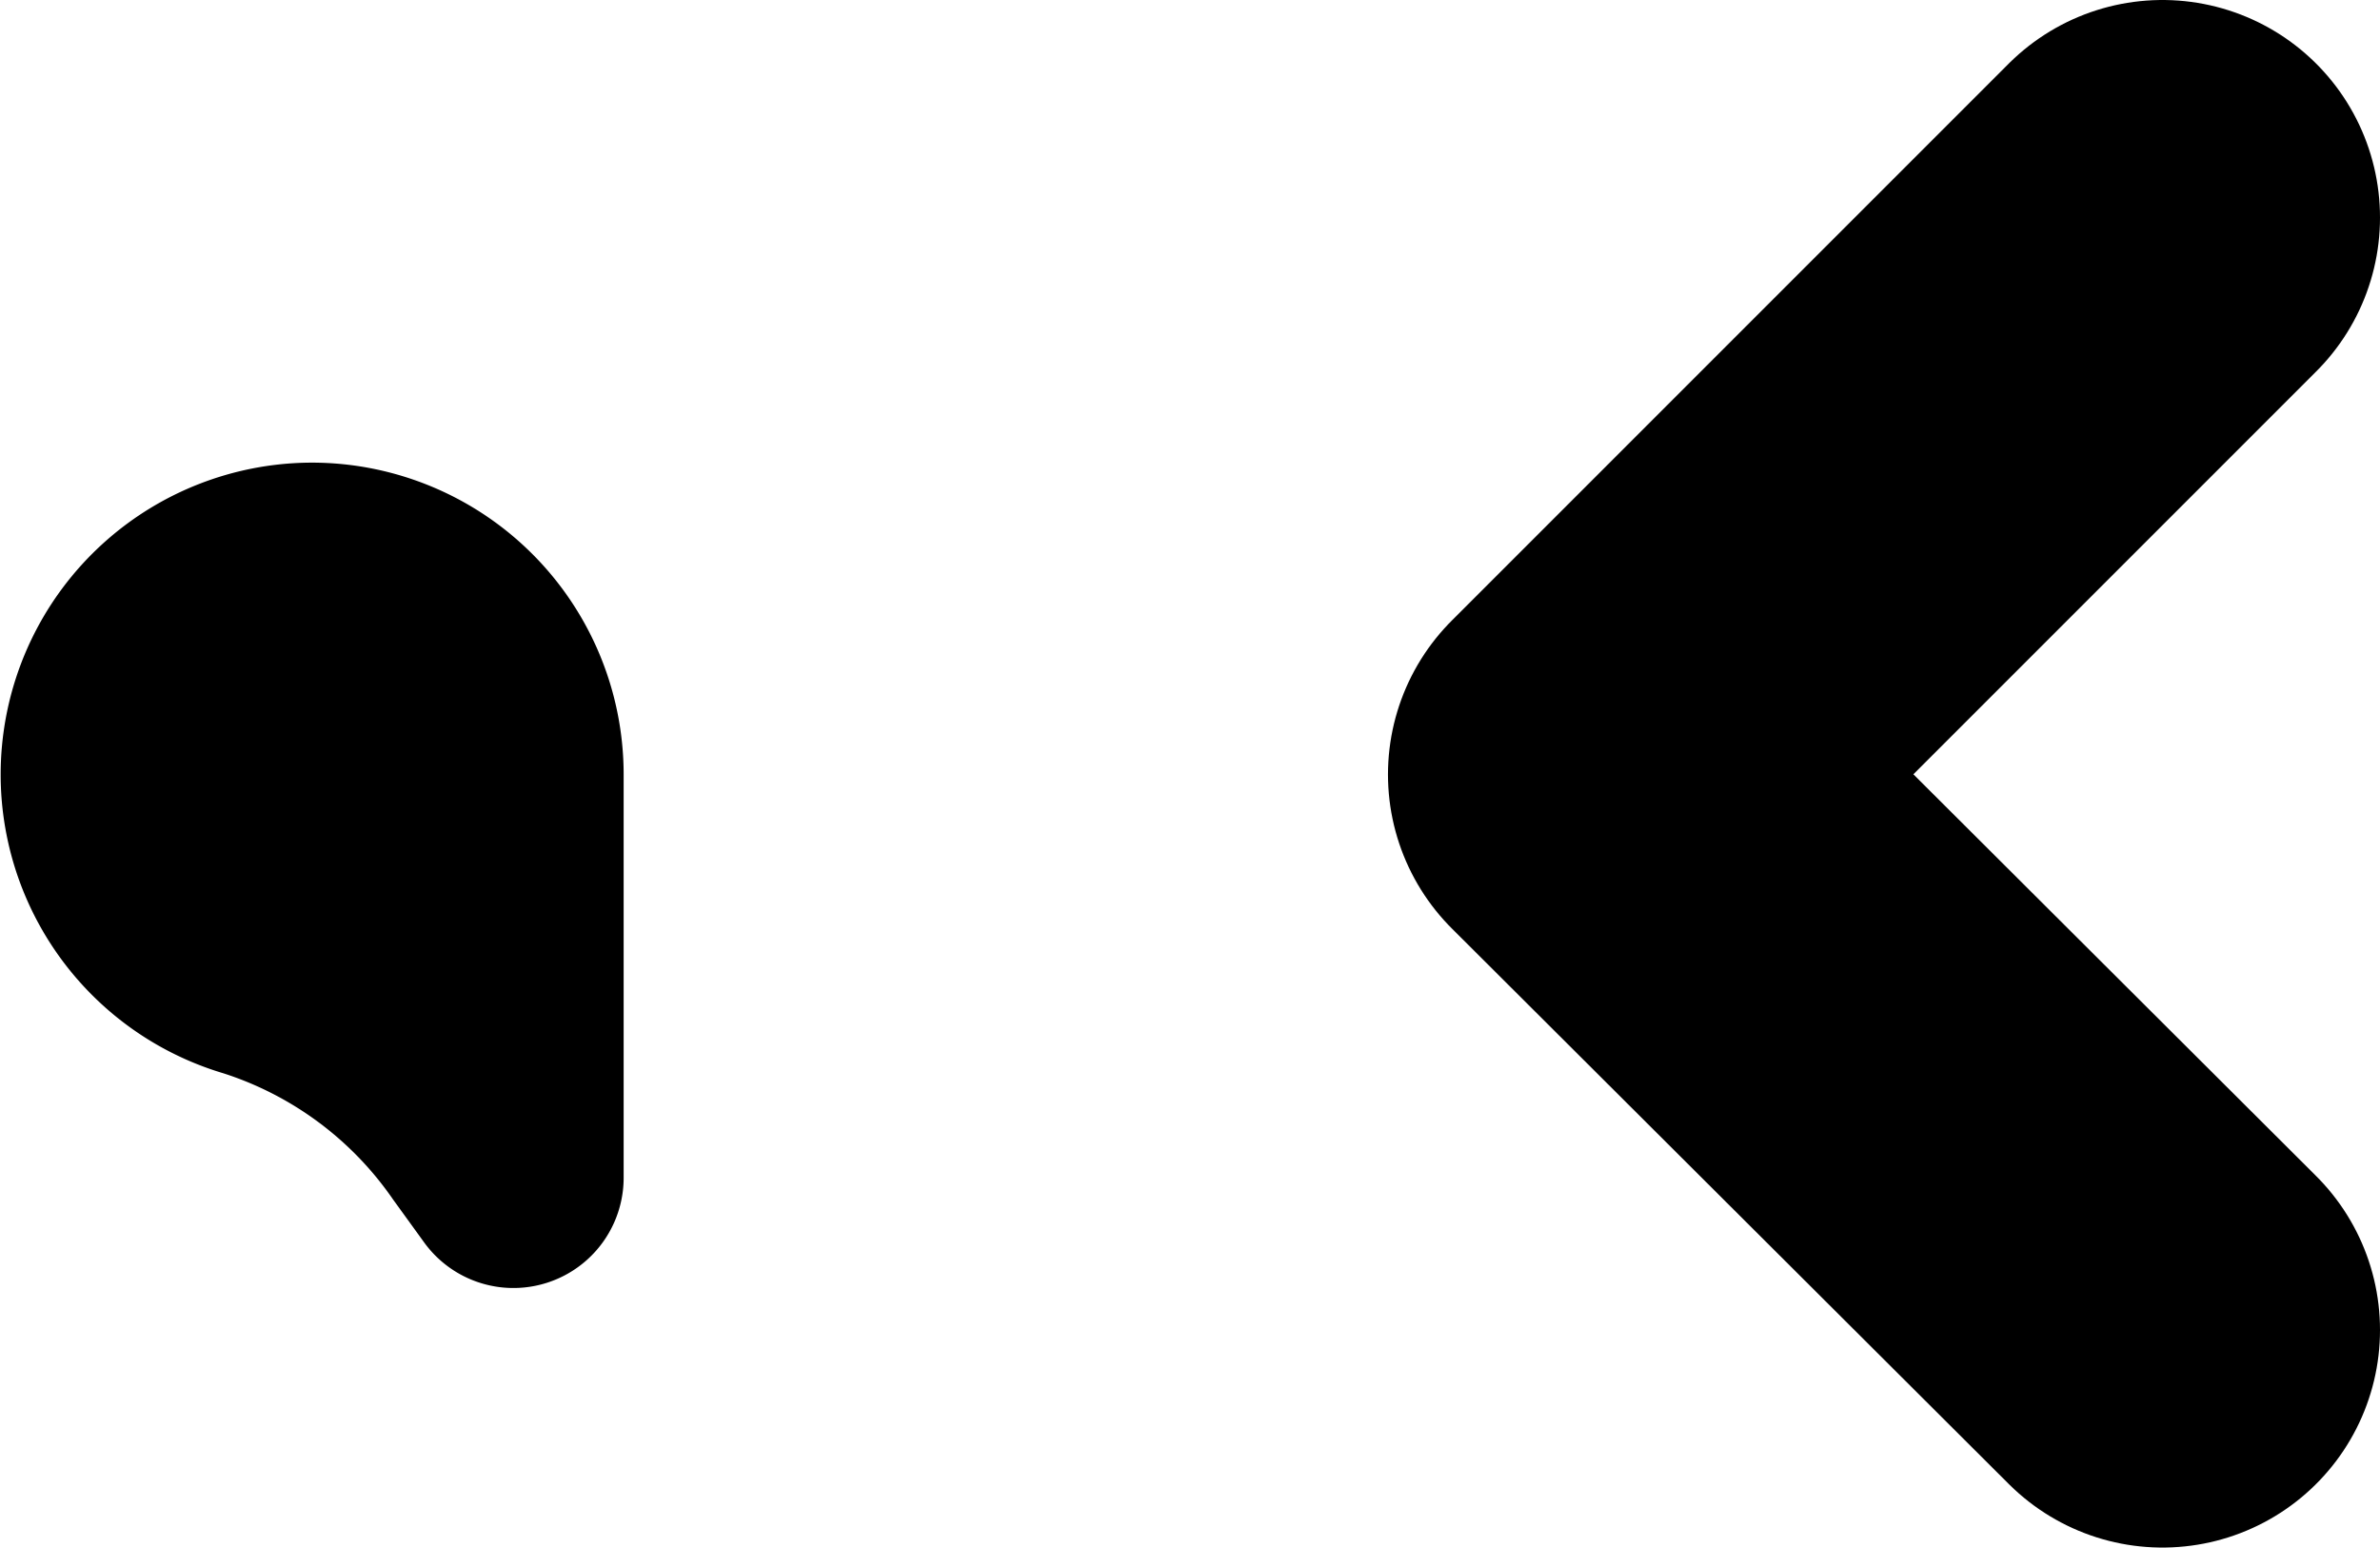 <svg xmlns="http://www.w3.org/2000/svg" viewBox="0 0 16.41 10.67"><defs><style>.cls-1{fill:none;stroke:#000;stroke-linecap:round;stroke-linejoin:round;stroke-width:3px;}</style></defs><g id="Ebene_2" data-name="Ebene 2"><g id="Layer_1" data-name="Layer 1"><polyline class="cls-1" points="14.91 9.17 11.07 5.34 14.91 1.5"/><path d="M2.12,3.19A2.15,2.15,0,0,0,1.54,7.4a2.26,2.26,0,0,1,1.17.87l.21.29A.76.76,0,0,0,4.3,8.12V5.34A2.15,2.15,0,0,0,2.12,3.19Z"/></g></g></svg>